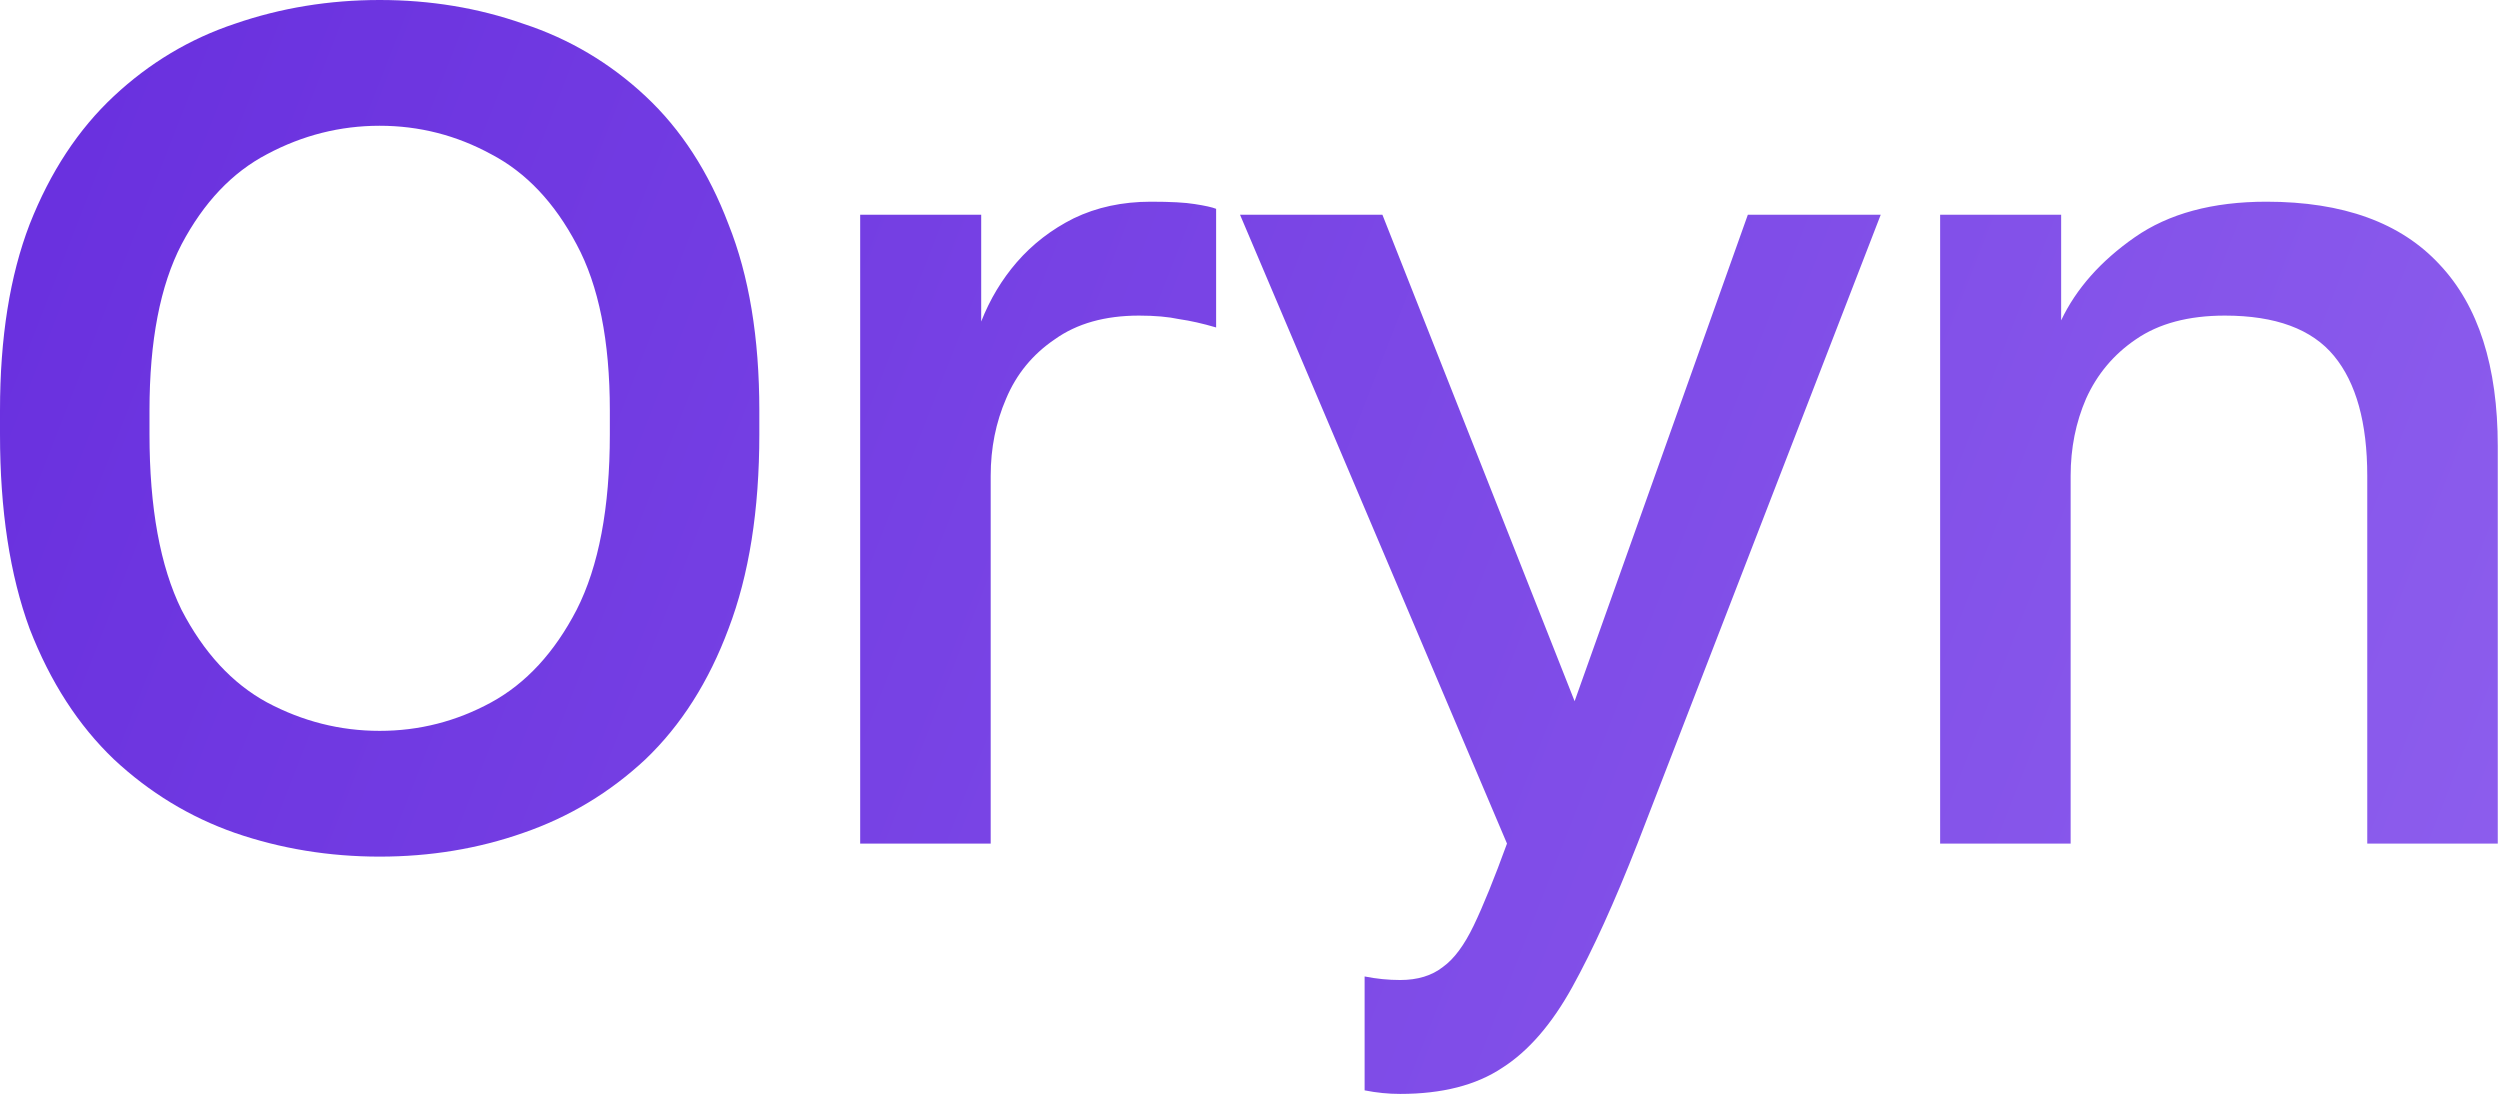 <svg width="953" height="417" viewBox="0 0 953 417" fill="none" xmlns="http://www.w3.org/2000/svg">
<path d="M600.243 267.296L666.275 81.862H716.931L624.214 321.569C615.47 343.882 607.178 362.124 599.339 376.295C591.499 390.466 582.604 400.718 572.654 407.05C562.704 413.683 549.739 417 533.759 417C529.236 417 524.713 416.547 520.19 415.643V372.225C524.713 373.129 529.236 373.581 533.759 373.581C540.392 373.581 545.82 371.923 550.041 368.606C554.262 365.591 558.182 360.314 561.8 352.776C565.418 345.238 569.64 334.836 574.464 321.569L472.701 81.862H526.975L600.243 267.296ZM144.729 0C164.026 0 182.268 3.016 199.454 9.046C216.942 14.775 232.471 23.971 246.039 36.635C259.607 49.298 270.16 65.58 277.698 85.481C285.538 105.079 289.457 128.749 289.457 156.488V165.533C289.457 194.479 285.538 219.204 277.698 239.707C270.16 259.909 259.607 276.492 246.039 289.457C232.471 302.121 216.942 311.469 199.454 317.499C182.268 323.529 164.026 326.544 144.729 326.544C125.431 326.544 107.039 323.529 89.551 317.499C72.364 311.469 56.987 302.121 43.419 289.457C29.851 276.492 19.146 259.909 11.307 239.707C3.769 219.204 0 194.479 0 165.533V156.488C0 128.749 3.769 105.079 11.307 85.481C19.146 65.58 29.851 49.298 43.419 36.635C56.987 23.971 72.364 14.775 89.551 9.046C107.039 3.016 125.431 1.8994e-05 144.729 0ZM438.709 76.889C446.247 76.889 451.825 77.19 455.443 77.793C459.363 78.396 462.077 78.999 463.585 79.602V124.829C458.459 123.322 453.785 122.267 449.563 121.664C445.342 120.76 440.217 120.307 434.187 120.307C421.221 120.307 410.518 123.322 402.075 129.353C393.633 135.081 387.451 142.619 383.531 151.966C379.612 161.011 377.651 170.811 377.651 181.364V321.57H327.901V81.863H374.033V122.568C377.35 114.126 381.873 106.587 387.602 99.954C393.632 93.019 400.869 87.441 409.312 83.22C418.055 78.999 427.855 76.889 438.709 76.889ZM863.955 76.889C893.202 76.889 915.213 84.878 929.987 100.858C944.762 116.537 952.149 139.604 952.149 170.058V321.57H902.398V181.364C902.398 161.163 898.178 145.936 889.735 135.685C881.293 125.433 867.423 120.307 848.126 120.307C834.256 120.307 822.949 123.322 814.205 129.353C805.763 135.081 799.43 142.619 795.209 151.966C791.289 161.011 789.33 170.811 789.33 181.364V321.57H739.579V81.863H785.711V122.116C791.44 110.055 800.788 99.502 813.753 90.456C826.718 81.411 843.452 76.889 863.955 76.889ZM144.729 47.941C129.653 47.941 115.331 51.56 101.763 58.796C88.496 65.731 77.641 77.189 69.198 93.169C61.057 108.848 56.987 129.955 56.987 156.488V165.533C56.987 193.574 61.057 215.887 69.198 232.471C77.641 248.753 88.496 260.512 101.763 267.748C115.331 274.984 129.653 278.603 144.729 278.603C159.804 278.603 173.976 274.984 187.243 267.748C200.51 260.512 211.364 248.752 219.807 232.471C228.249 215.887 232.471 193.574 232.471 165.533V156.488C232.471 129.955 228.249 108.848 219.807 93.169C211.364 77.189 200.51 65.731 187.243 58.796C173.976 51.559 159.804 47.941 144.729 47.941Z" fill="url(#paint0_linear_5_72)"/>
<defs>
<linearGradient id="paint0_linear_5_72" x1="-67" y1="1" x2="1055.5" y2="440" gradientUnits="userSpaceOnUse">
<stop stop-color="#662CDD"/>
<stop offset="1" stop-color="#9163EF"/>
</linearGradient>
</defs>
</svg>
